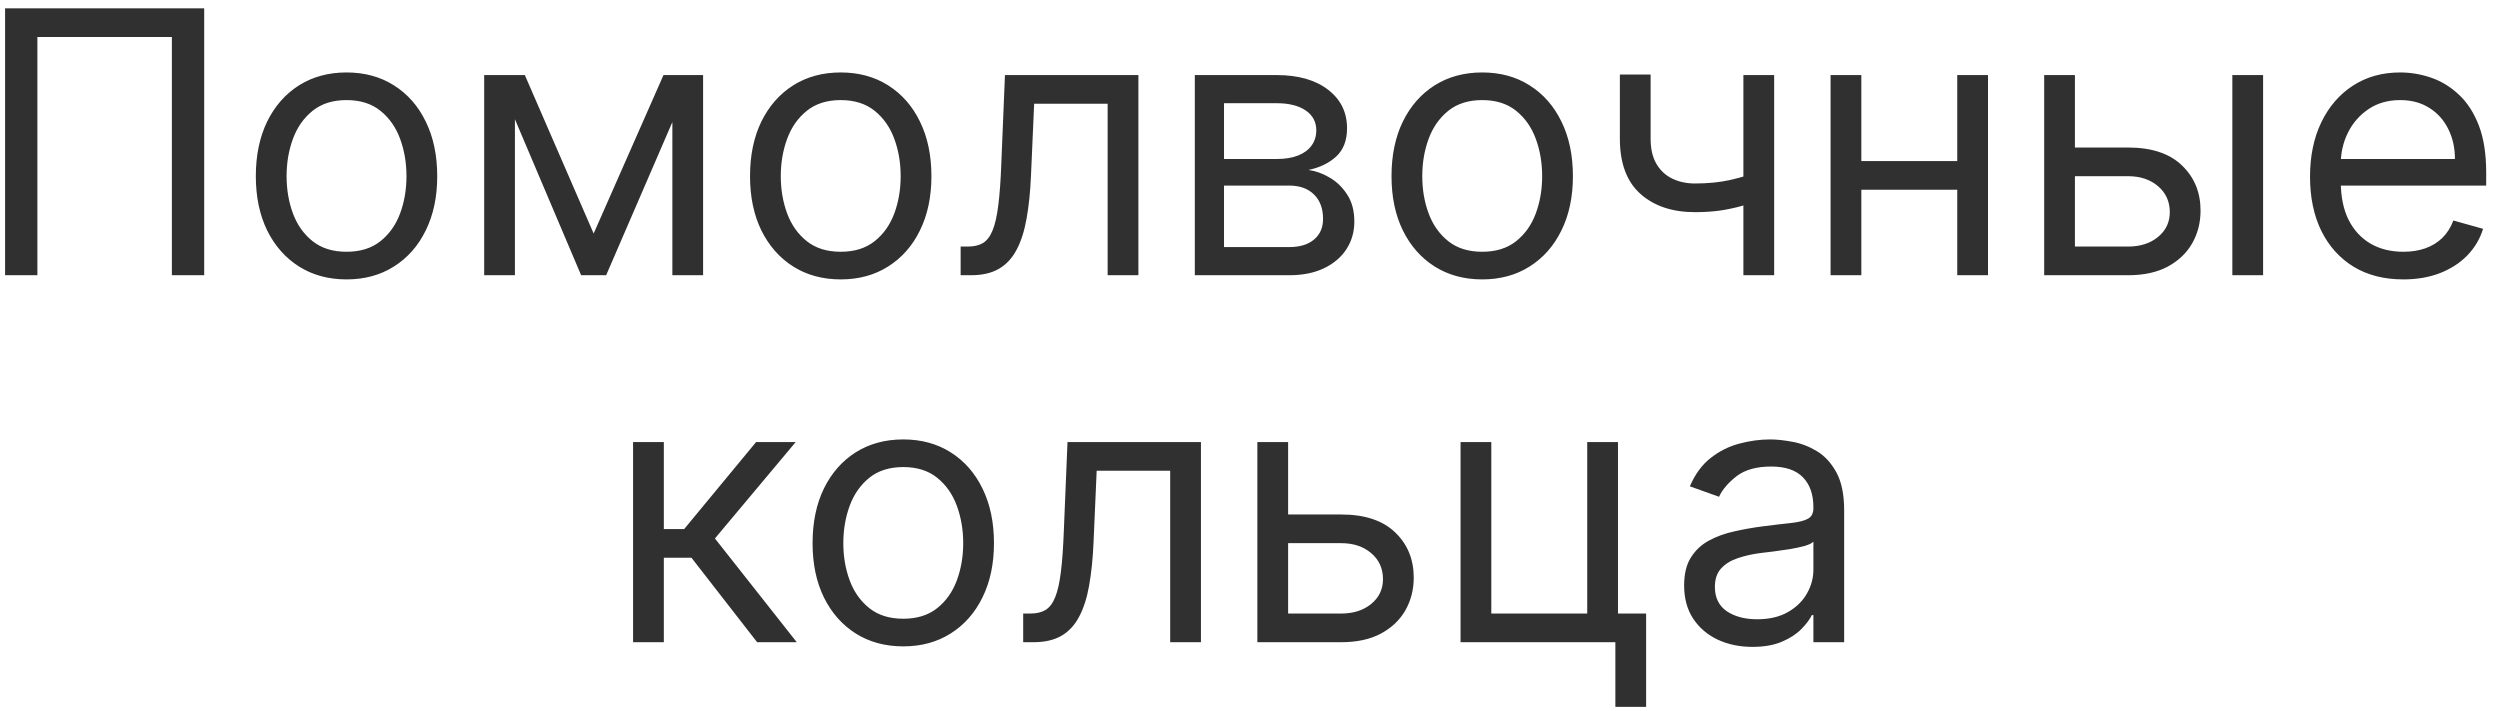 <svg width="109" height="31" viewBox="0 0 109 31" fill="none" xmlns="http://www.w3.org/2000/svg">
<path d="M8.903 0.364V12H7.494V1.614H1.63V12H0.221V0.364H8.903ZM15.109 12.182C14.321 12.182 13.63 11.994 13.035 11.619C12.444 11.244 11.982 10.72 11.648 10.046C11.319 9.371 11.154 8.583 11.154 7.682C11.154 6.773 11.319 5.979 11.648 5.301C11.982 4.623 12.444 4.097 13.035 3.722C13.63 3.347 14.321 3.159 15.109 3.159C15.896 3.159 16.586 3.347 17.177 3.722C17.771 4.097 18.234 4.623 18.563 5.301C18.896 5.979 19.063 6.773 19.063 7.682C19.063 8.583 18.896 9.371 18.563 10.046C18.234 10.72 17.771 11.244 17.177 11.619C16.586 11.994 15.896 12.182 15.109 12.182ZM15.109 10.977C15.707 10.977 16.2 10.824 16.586 10.517C16.972 10.21 17.258 9.807 17.444 9.307C17.63 8.807 17.722 8.265 17.722 7.682C17.722 7.098 17.63 6.555 17.444 6.051C17.258 5.547 16.972 5.14 16.586 4.83C16.2 4.519 15.707 4.364 15.109 4.364C14.51 4.364 14.018 4.519 13.631 4.83C13.245 5.14 12.959 5.547 12.773 6.051C12.588 6.555 12.495 7.098 12.495 7.682C12.495 8.265 12.588 8.807 12.773 9.307C12.959 9.807 13.245 10.21 13.631 10.517C14.018 10.824 14.51 10.977 15.109 10.977ZM25.883 10.182L28.928 3.273H30.201L26.428 12H25.337L21.633 3.273H22.883L25.883 10.182ZM22.451 3.273V12H21.11V3.273H22.451ZM29.315 12V3.273H30.655V12H29.315ZM36.656 12.182C35.868 12.182 35.176 11.994 34.582 11.619C33.991 11.244 33.529 10.72 33.195 10.046C32.866 9.371 32.701 8.583 32.701 7.682C32.701 6.773 32.866 5.979 33.195 5.301C33.529 4.623 33.991 4.097 34.582 3.722C35.176 3.347 35.868 3.159 36.656 3.159C37.443 3.159 38.133 3.347 38.724 3.722C39.318 4.097 39.781 4.623 40.11 5.301C40.443 5.979 40.61 6.773 40.61 7.682C40.61 8.583 40.443 9.371 40.11 10.046C39.781 10.72 39.318 11.244 38.724 11.619C38.133 11.994 37.443 12.182 36.656 12.182ZM36.656 10.977C37.254 10.977 37.746 10.824 38.133 10.517C38.519 10.21 38.805 9.807 38.991 9.307C39.176 8.807 39.269 8.265 39.269 7.682C39.269 7.098 39.176 6.555 38.991 6.051C38.805 5.547 38.519 5.14 38.133 4.83C37.746 4.519 37.254 4.364 36.656 4.364C36.057 4.364 35.565 4.519 35.178 4.83C34.792 5.14 34.506 5.547 34.32 6.051C34.135 6.555 34.042 7.098 34.042 7.682C34.042 8.265 34.135 8.807 34.32 9.307C34.506 9.807 34.792 10.21 35.178 10.517C35.565 10.824 36.057 10.977 36.656 10.977ZM41.884 12V10.75H42.202C42.464 10.75 42.682 10.699 42.856 10.597C43.03 10.491 43.17 10.307 43.276 10.046C43.386 9.78 43.469 9.413 43.526 8.943C43.587 8.47 43.63 7.867 43.657 7.136L43.816 3.273H49.634V12H48.293V4.523H45.089L44.952 7.636C44.922 8.352 44.858 8.983 44.759 9.528C44.664 10.07 44.519 10.525 44.322 10.892C44.129 11.259 43.871 11.536 43.549 11.722C43.227 11.907 42.824 12 42.339 12H41.884ZM52.094 12V3.273H55.663C56.602 3.273 57.348 3.485 57.901 3.909C58.454 4.333 58.731 4.894 58.731 5.591C58.731 6.121 58.574 6.532 58.259 6.824C57.945 7.112 57.541 7.307 57.049 7.409C57.371 7.455 57.684 7.568 57.986 7.75C58.293 7.932 58.547 8.182 58.748 8.5C58.949 8.814 59.049 9.201 59.049 9.659C59.049 10.106 58.935 10.506 58.708 10.858C58.481 11.21 58.155 11.489 57.731 11.693C57.307 11.898 56.799 12 56.208 12H52.094ZM53.367 10.773H56.208C56.67 10.773 57.032 10.663 57.293 10.443C57.555 10.223 57.685 9.924 57.685 9.545C57.685 9.095 57.555 8.741 57.293 8.483C57.032 8.222 56.67 8.091 56.208 8.091H53.367V10.773ZM53.367 6.932H55.663C56.023 6.932 56.331 6.883 56.589 6.784C56.846 6.682 57.043 6.538 57.18 6.352C57.32 6.163 57.39 5.939 57.39 5.682C57.39 5.314 57.236 5.027 56.93 4.818C56.623 4.606 56.2 4.5 55.663 4.5H53.367V6.932ZM64.624 12.182C63.836 12.182 63.145 11.994 62.55 11.619C61.959 11.244 61.497 10.72 61.164 10.046C60.834 9.371 60.67 8.583 60.67 7.682C60.67 6.773 60.834 5.979 61.164 5.301C61.497 4.623 61.959 4.097 62.55 3.722C63.145 3.347 63.836 3.159 64.624 3.159C65.412 3.159 66.102 3.347 66.692 3.722C67.287 4.097 67.749 4.623 68.079 5.301C68.412 5.979 68.579 6.773 68.579 7.682C68.579 8.583 68.412 9.371 68.079 10.046C67.749 10.72 67.287 11.244 66.692 11.619C66.102 11.994 65.412 12.182 64.624 12.182ZM64.624 10.977C65.223 10.977 65.715 10.824 66.102 10.517C66.488 10.21 66.774 9.807 66.96 9.307C67.145 8.807 67.238 8.265 67.238 7.682C67.238 7.098 67.145 6.555 66.96 6.051C66.774 5.547 66.488 5.14 66.102 4.83C65.715 4.519 65.223 4.364 64.624 4.364C64.026 4.364 63.533 4.519 63.147 4.83C62.761 5.14 62.475 5.547 62.289 6.051C62.103 6.555 62.011 7.098 62.011 7.682C62.011 8.265 62.103 8.807 62.289 9.307C62.475 9.807 62.761 10.21 63.147 10.517C63.533 10.824 64.026 10.977 64.624 10.977ZM77.353 3.273V12H76.012V3.273H77.353ZM76.83 7.432V8.682C76.527 8.795 76.226 8.896 75.927 8.983C75.628 9.066 75.313 9.133 74.984 9.182C74.654 9.227 74.292 9.25 73.898 9.25C72.91 9.25 72.116 8.983 71.518 8.449C70.923 7.915 70.626 7.114 70.626 6.045V3.25H71.967V6.045C71.967 6.492 72.052 6.86 72.222 7.148C72.393 7.436 72.624 7.65 72.915 7.79C73.207 7.93 73.535 8 73.898 8C74.467 8 74.98 7.949 75.438 7.847C75.9 7.741 76.364 7.602 76.83 7.432ZM85.654 7.023V8.273H80.836V7.023H85.654ZM81.154 3.273V12H79.813V3.273H81.154ZM86.677 3.273V12H85.336V3.273H86.677ZM90.285 6.432H92.785C93.808 6.432 94.59 6.691 95.131 7.21C95.673 7.729 95.944 8.386 95.944 9.182C95.944 9.705 95.823 10.18 95.58 10.608C95.338 11.032 94.982 11.371 94.512 11.625C94.042 11.875 93.467 12 92.785 12H89.126V3.273H90.467V10.75H92.785C93.315 10.75 93.751 10.61 94.092 10.329C94.433 10.049 94.603 9.689 94.603 9.25C94.603 8.788 94.433 8.411 94.092 8.119C93.751 7.828 93.315 7.682 92.785 7.682H90.285V6.432ZM97.33 12V3.273H98.671V12H97.33ZM104.785 12.182C103.944 12.182 103.219 11.996 102.609 11.625C102.003 11.25 101.535 10.727 101.205 10.057C100.879 9.383 100.717 8.598 100.717 7.705C100.717 6.811 100.879 6.023 101.205 5.341C101.535 4.655 101.993 4.121 102.58 3.739C103.171 3.352 103.861 3.159 104.648 3.159C105.103 3.159 105.552 3.235 105.995 3.386C106.438 3.538 106.842 3.784 107.205 4.125C107.569 4.462 107.859 4.909 108.075 5.466C108.29 6.023 108.398 6.708 108.398 7.523V8.091H101.671V6.932H107.035C107.035 6.439 106.936 6 106.739 5.614C106.546 5.227 106.27 4.922 105.91 4.699C105.554 4.475 105.133 4.364 104.648 4.364C104.114 4.364 103.652 4.496 103.262 4.761C102.876 5.023 102.578 5.364 102.37 5.784C102.162 6.205 102.058 6.655 102.058 7.136V7.909C102.058 8.568 102.171 9.127 102.398 9.585C102.629 10.04 102.95 10.386 103.359 10.625C103.768 10.86 104.243 10.977 104.785 10.977C105.137 10.977 105.455 10.928 105.739 10.829C106.027 10.727 106.275 10.576 106.484 10.375C106.692 10.171 106.853 9.917 106.967 9.614L108.262 9.977C108.126 10.417 107.897 10.803 107.575 11.136C107.253 11.466 106.855 11.723 106.381 11.909C105.908 12.091 105.376 12.182 104.785 12.182ZM27.602 28V19.273H28.943V23.068H29.829L32.966 19.273H34.693L31.171 23.477L34.739 28H33.011L30.148 24.318H28.943V28H27.602ZM39.382 28.182C38.594 28.182 37.903 27.994 37.308 27.619C36.717 27.244 36.255 26.72 35.922 26.046C35.592 25.371 35.428 24.583 35.428 23.682C35.428 22.773 35.592 21.979 35.922 21.301C36.255 20.623 36.717 20.097 37.308 19.722C37.903 19.347 38.594 19.159 39.382 19.159C40.17 19.159 40.859 19.347 41.45 19.722C42.045 20.097 42.507 20.623 42.837 21.301C43.17 21.979 43.337 22.773 43.337 23.682C43.337 24.583 43.17 25.371 42.837 26.046C42.507 26.72 42.045 27.244 41.45 27.619C40.859 27.994 40.17 28.182 39.382 28.182ZM39.382 26.977C39.981 26.977 40.473 26.824 40.859 26.517C41.246 26.21 41.532 25.807 41.717 25.307C41.903 24.807 41.996 24.265 41.996 23.682C41.996 23.099 41.903 22.555 41.717 22.051C41.532 21.547 41.246 21.14 40.859 20.829C40.473 20.519 39.981 20.364 39.382 20.364C38.784 20.364 38.291 20.519 37.905 20.829C37.519 21.14 37.233 21.547 37.047 22.051C36.861 22.555 36.769 23.099 36.769 23.682C36.769 24.265 36.861 24.807 37.047 25.307C37.233 25.807 37.519 26.21 37.905 26.517C38.291 26.824 38.784 26.977 39.382 26.977ZM44.611 28V26.75H44.929C45.19 26.75 45.408 26.699 45.582 26.597C45.757 26.491 45.897 26.307 46.003 26.046C46.113 25.78 46.196 25.413 46.253 24.943C46.313 24.47 46.357 23.867 46.383 23.136L46.543 19.273H52.361V28H51.02V20.523H47.815L47.679 23.636C47.649 24.352 47.584 24.983 47.486 25.528C47.391 26.07 47.245 26.525 47.048 26.892C46.855 27.259 46.597 27.536 46.276 27.722C45.954 27.907 45.55 28 45.065 28H44.611ZM55.98 22.432H58.48C59.503 22.432 60.285 22.691 60.827 23.21C61.368 23.729 61.639 24.386 61.639 25.182C61.639 25.704 61.518 26.18 61.276 26.608C61.033 27.032 60.677 27.371 60.207 27.625C59.738 27.875 59.162 28 58.48 28H54.821V19.273H56.162V26.75H58.48C59.01 26.75 59.446 26.61 59.787 26.329C60.128 26.049 60.298 25.689 60.298 25.25C60.298 24.788 60.128 24.411 59.787 24.119C59.446 23.828 59.01 23.682 58.48 23.682H55.98V22.432ZM70.544 19.273V26.75H71.771V30.818H70.43V28H63.68V19.273H65.021V26.75H69.203V19.273H70.544ZM76.405 28.204C75.852 28.204 75.35 28.1 74.899 27.892C74.448 27.68 74.09 27.375 73.825 26.977C73.56 26.576 73.428 26.091 73.428 25.523C73.428 25.023 73.526 24.617 73.723 24.307C73.92 23.992 74.183 23.746 74.513 23.568C74.842 23.39 75.206 23.258 75.604 23.171C76.005 23.079 76.409 23.008 76.814 22.954C77.344 22.886 77.774 22.835 78.104 22.801C78.437 22.763 78.68 22.701 78.831 22.614C78.986 22.526 79.064 22.375 79.064 22.159V22.114C79.064 21.553 78.91 21.117 78.604 20.807C78.301 20.496 77.84 20.341 77.223 20.341C76.583 20.341 76.081 20.481 75.717 20.761C75.354 21.042 75.098 21.341 74.95 21.659L73.678 21.204C73.905 20.674 74.208 20.261 74.587 19.966C74.969 19.667 75.386 19.458 75.837 19.341C76.291 19.22 76.738 19.159 77.178 19.159C77.458 19.159 77.78 19.193 78.144 19.261C78.511 19.326 78.865 19.46 79.206 19.665C79.551 19.869 79.837 20.178 80.064 20.591C80.291 21.004 80.405 21.557 80.405 22.25V28H79.064V26.818H78.996C78.905 27.008 78.753 27.21 78.541 27.426C78.329 27.642 78.047 27.826 77.695 27.977C77.342 28.129 76.912 28.204 76.405 28.204ZM76.609 27C77.14 27 77.587 26.896 77.95 26.688C78.318 26.479 78.594 26.21 78.78 25.881C78.969 25.551 79.064 25.204 79.064 24.841V23.614C79.007 23.682 78.882 23.744 78.689 23.801C78.499 23.854 78.28 23.901 78.03 23.943C77.784 23.981 77.543 24.015 77.308 24.046C77.077 24.072 76.89 24.095 76.746 24.114C76.397 24.159 76.072 24.233 75.769 24.335C75.469 24.434 75.227 24.583 75.041 24.784C74.859 24.981 74.769 25.25 74.769 25.591C74.769 26.057 74.941 26.409 75.285 26.648C75.634 26.883 76.075 27 76.609 27Z" fill="#303030"/>
</svg>
